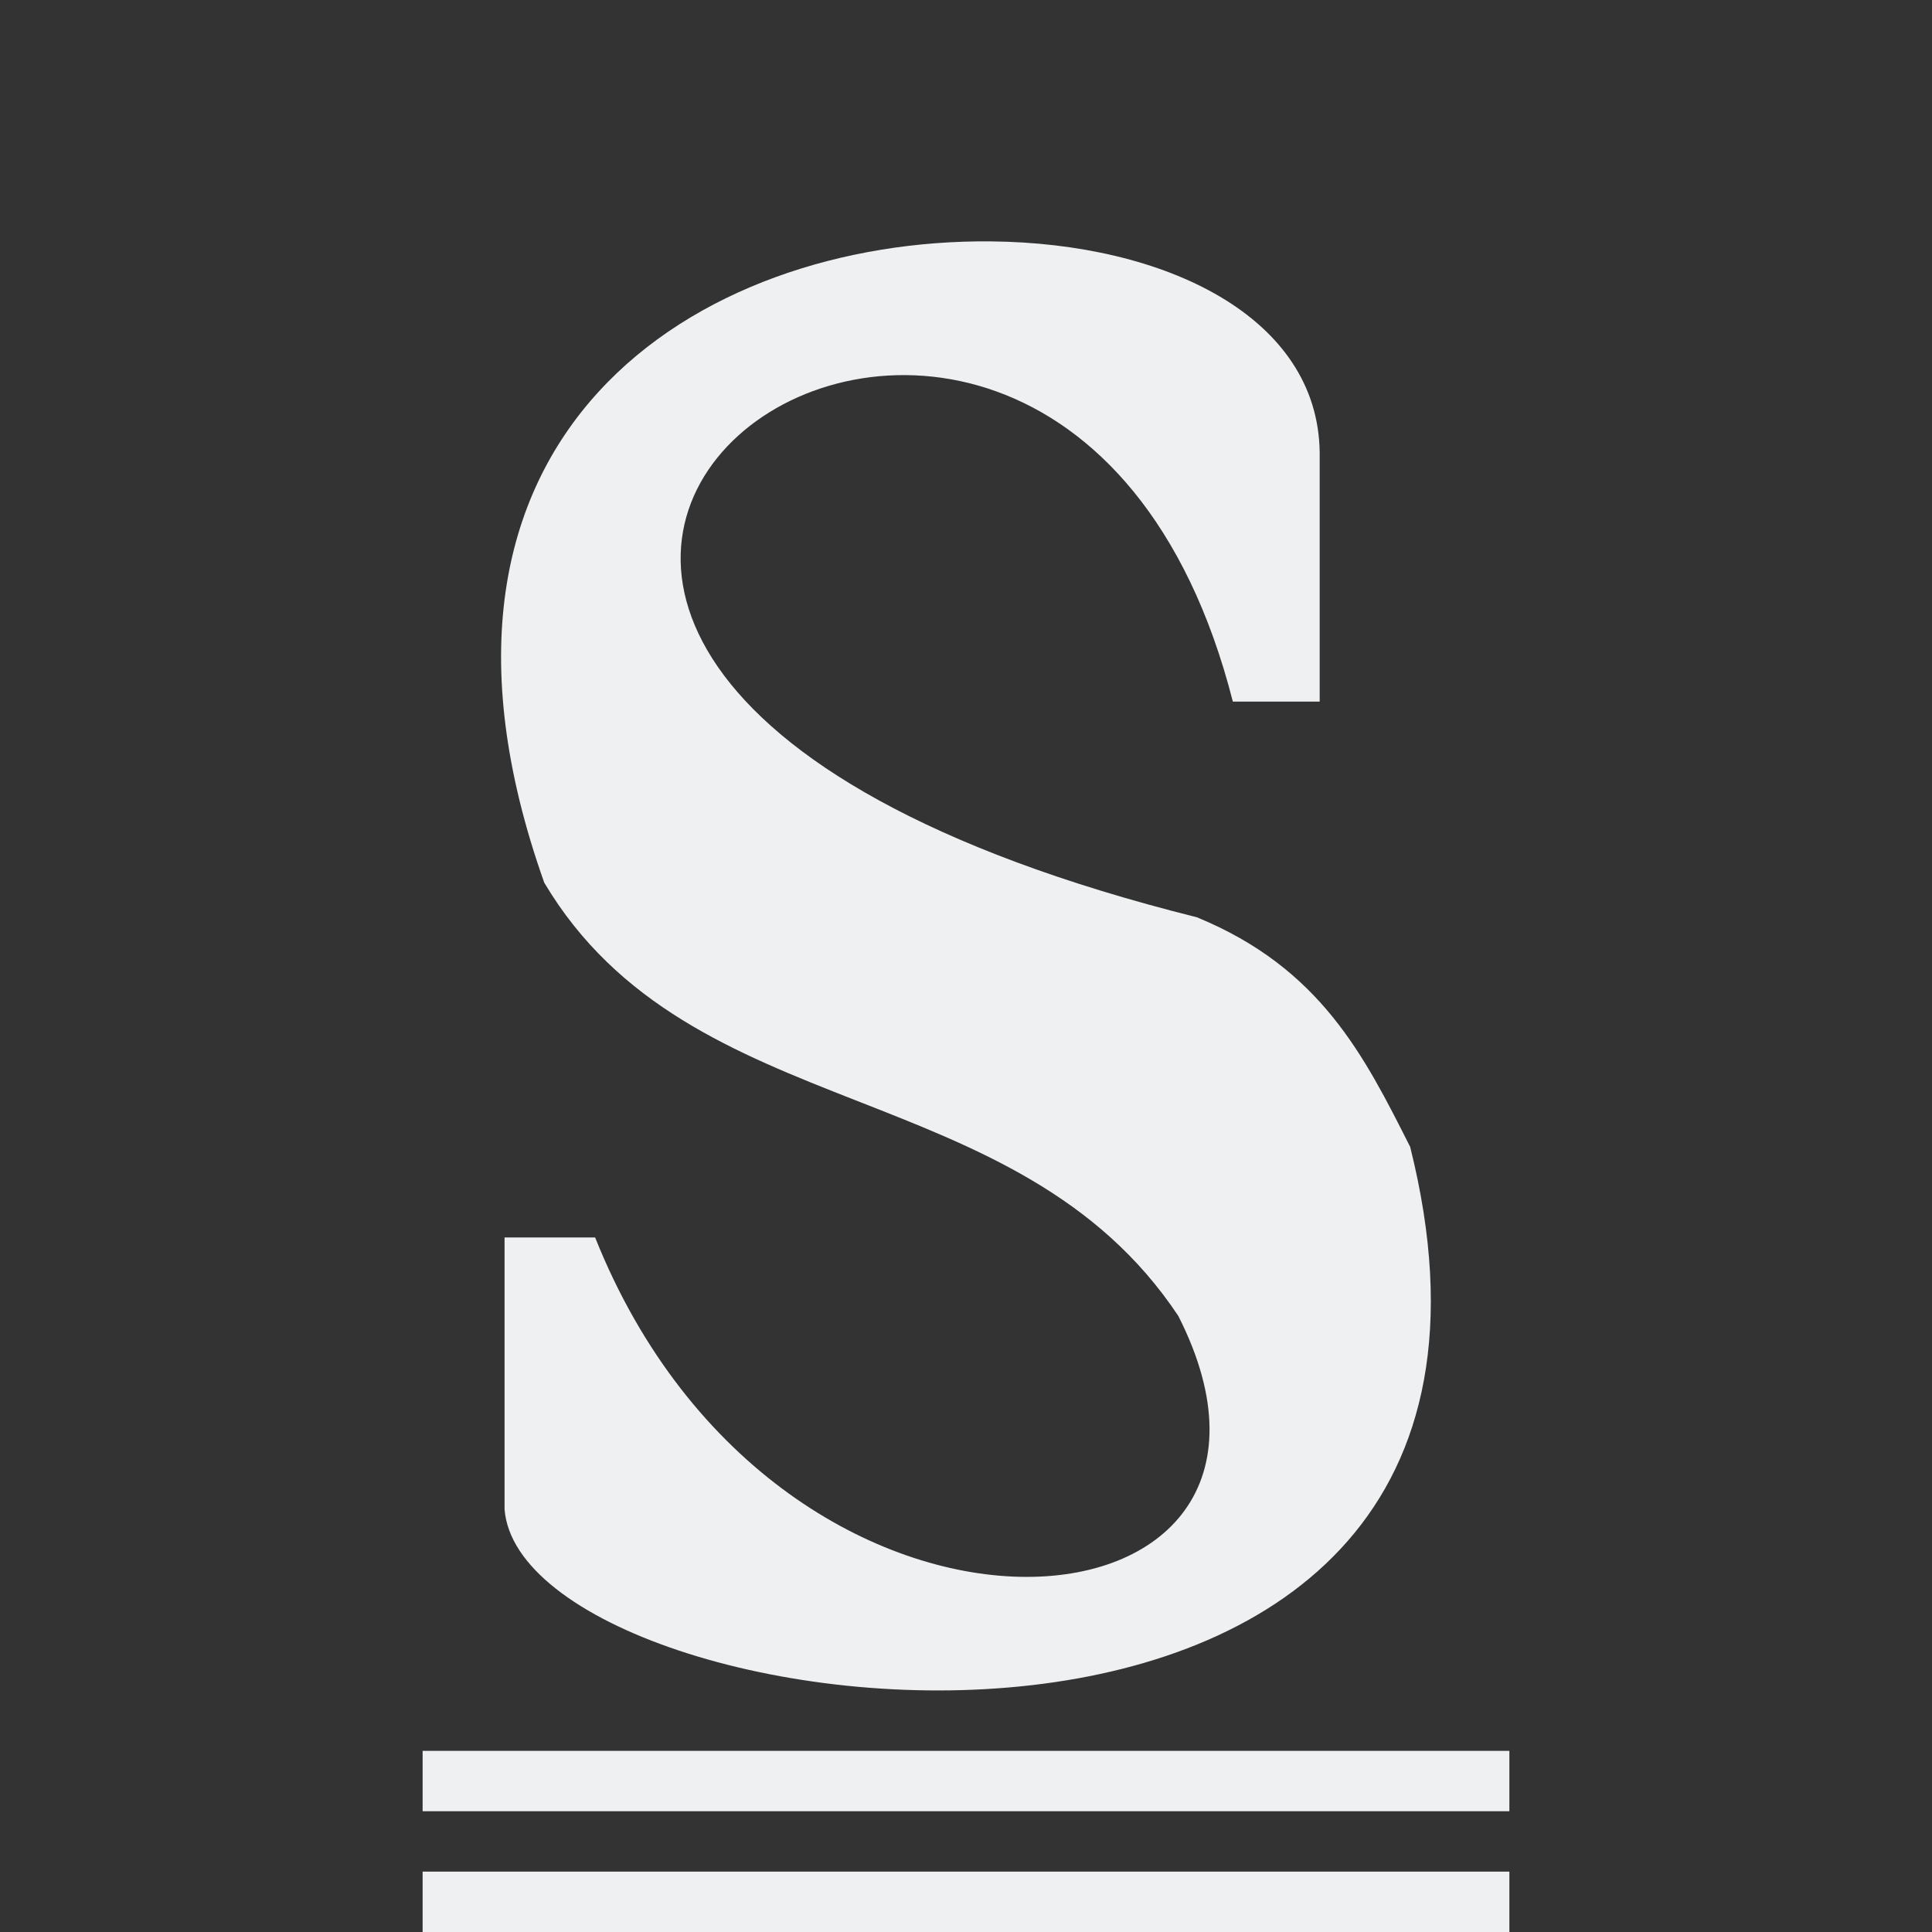 <svg viewBox="0 0 32 32" xmlns="http://www.w3.org/2000/svg"><rect x="0" y="0" width="32" height="32" fill="#333333" stroke="none"/><path d="m16.408 3.998c-4.817-.044-10.046 3.158-7.393 10.623 2.429 4.079 7.819 3.138 10.502 7.176 2.804 5.53-6.575 6.424-9.66-1.301h-1.5v4.5c.287 3.774 18 6.001 15-6-.763-1.51-1.482-2.96-3.533-3.803-18.002-4.5-2.465-15.573.596-3.572h1.438v-4.123c-.023-2.25-2.559-3.473-5.449-3.5zm-9.408 25.002v1h18v-1zm0 2v1h18v-1z" fill="#eff0f1"/></svg>